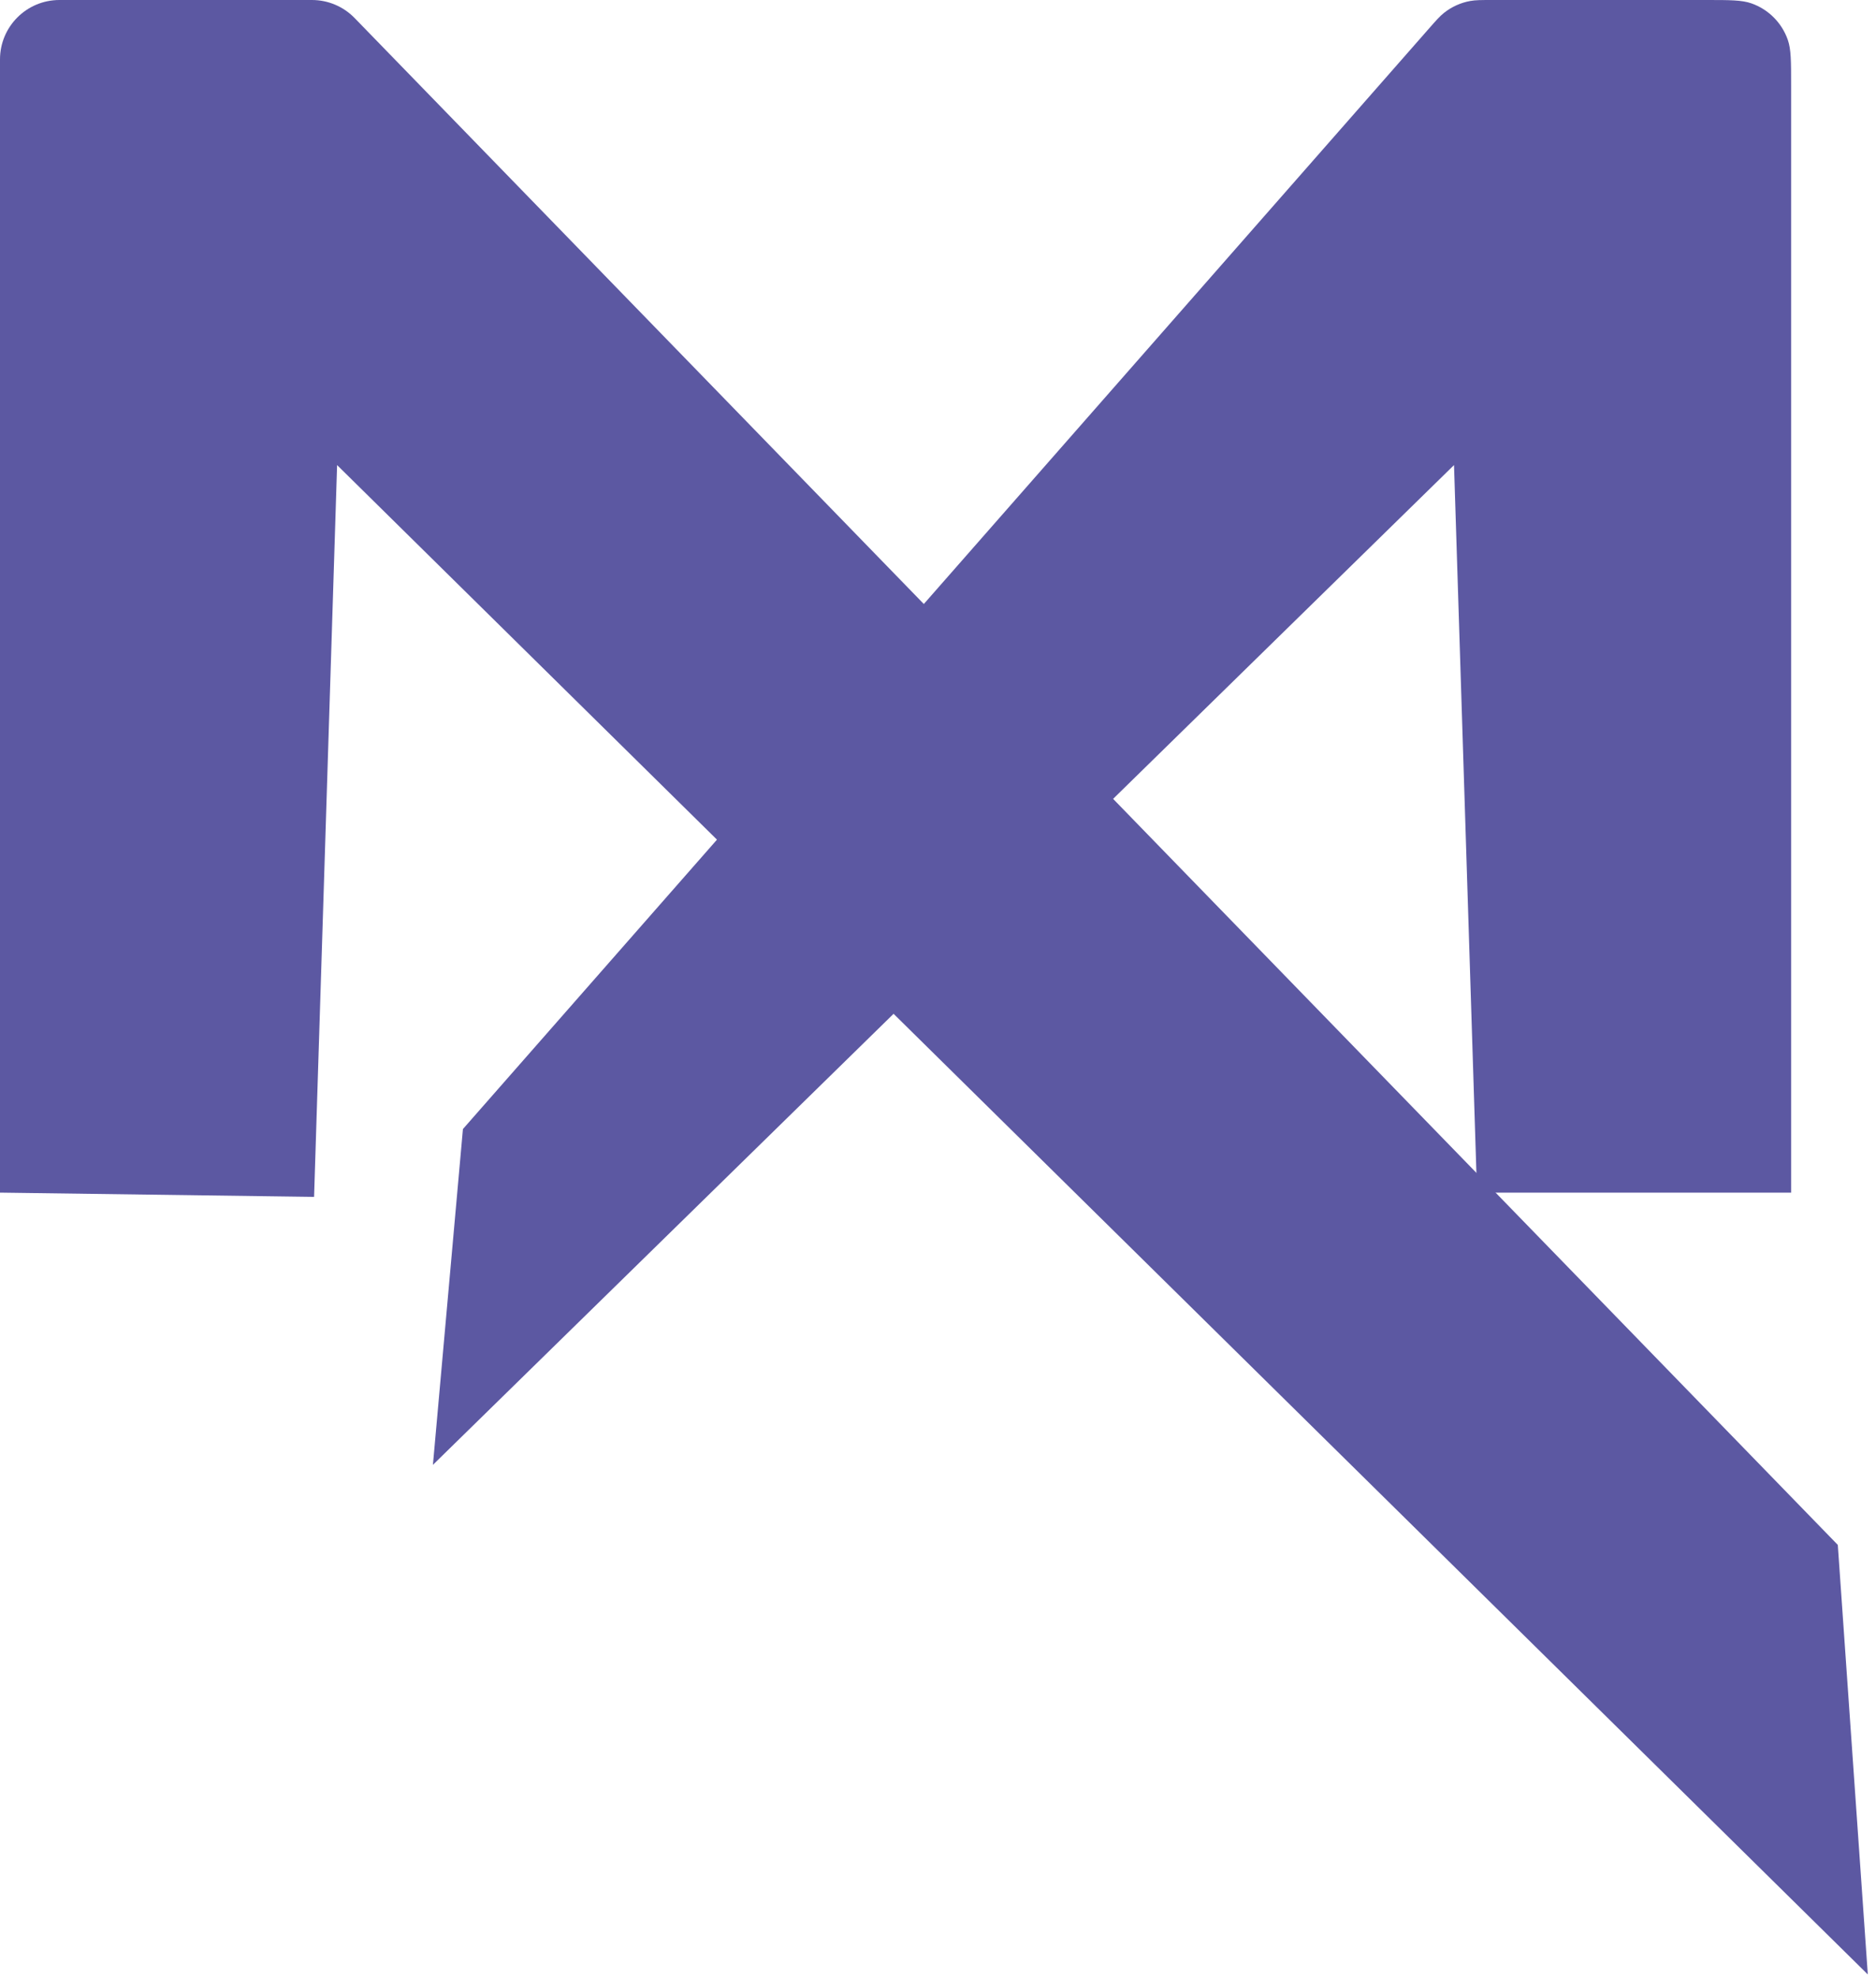 <svg width="221" height="233" viewBox="0 0 221 233" fill="none" xmlns="http://www.w3.org/2000/svg">
<path d="M174 140.5H211V10.01C211 7.208 211 5.807 210.605 4.681C209.901 2.676 208.324 1.099 206.319 0.395C205.193 0 203.792 0 200.99 0H175.822C174.485 0 173.817 0 173.186 0.117C172.068 0.323 171.018 0.799 170.125 1.503C169.621 1.9 169.181 2.402 168.299 3.407L54.535 133.01L51 172.569L171.289 54.789L174 140.5Z" fill="#5C58A2"/>
<path d="M37 141L0 140.5V7C0 3.134 3.134 0 7 0H36.752C38.644 0 40.455 0.766 41.773 2.123L216.5 182L220.035 232.604L39.711 54.789L37 141Z" fill="#5C58A2"/>
</svg>
